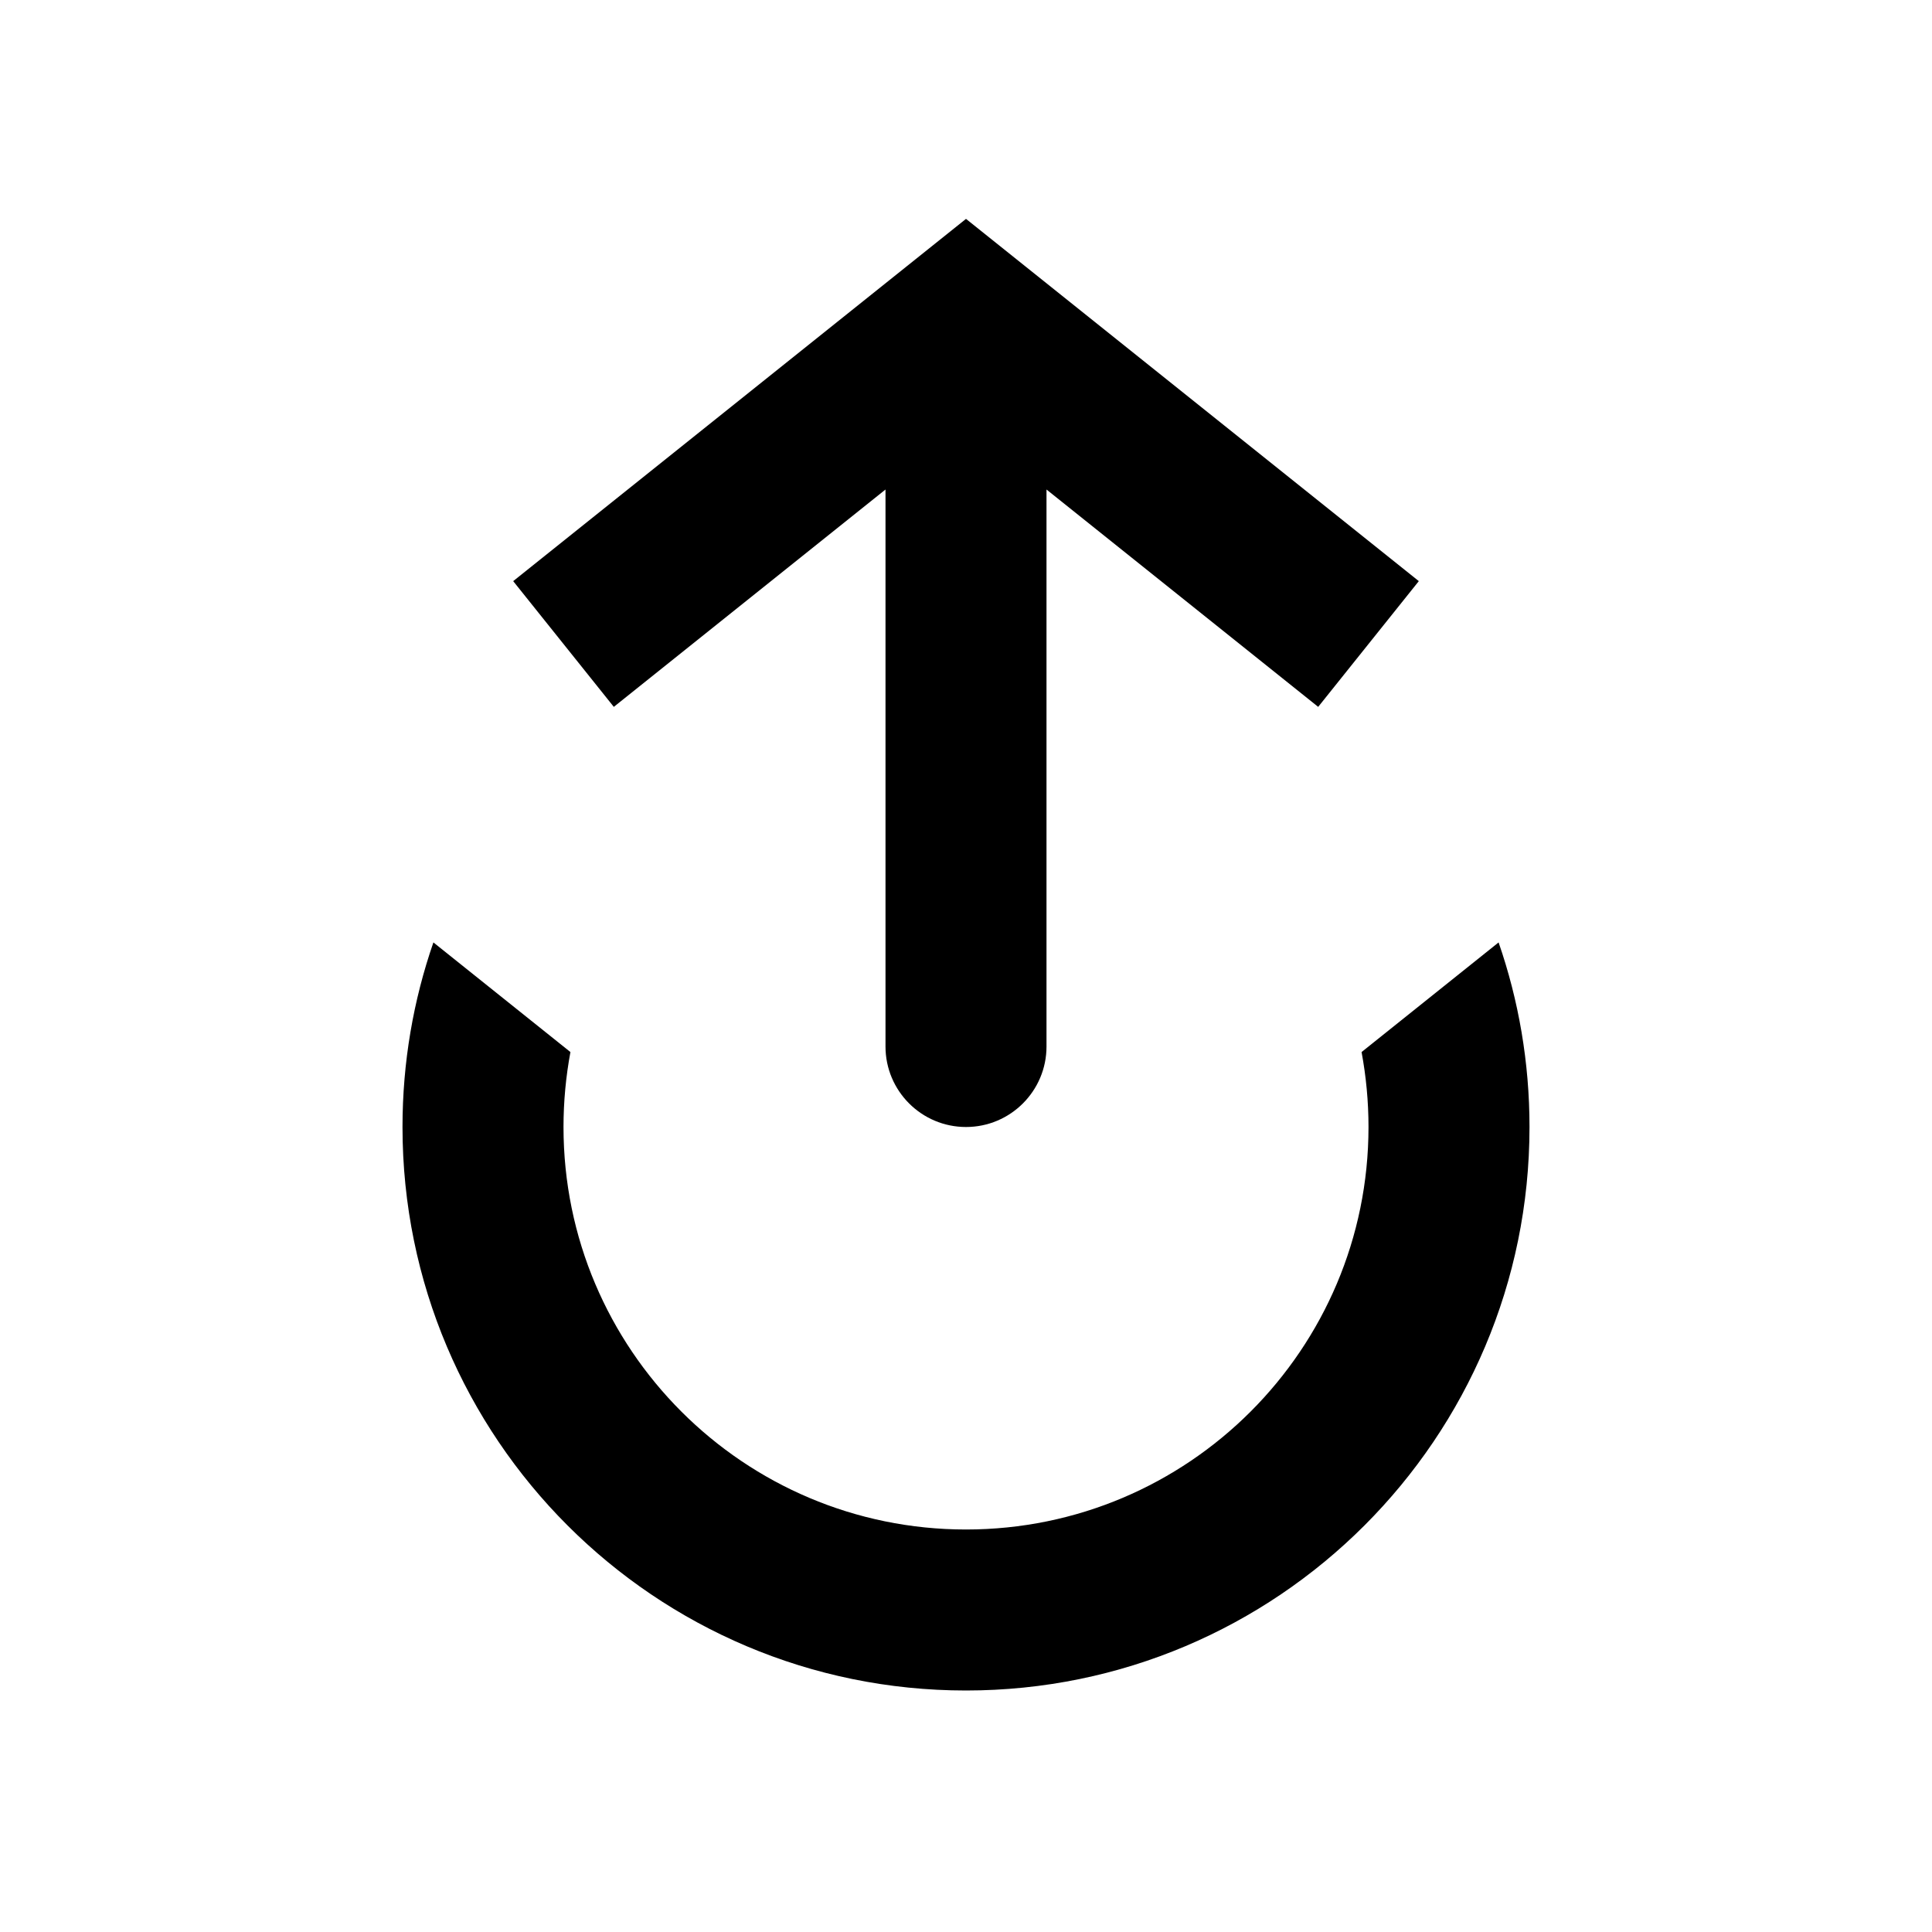 <svg width="24" height="24" viewBox="0 0 24 24" fill="none" xmlns="http://www.w3.org/2000/svg">
<path fill-rule="evenodd" clip-rule="evenodd" d="M7.086 13.069L5.384 11.707C5.135 12.425 5 13.197 5 14C5 17.866 8.134 21 12 21C15.866 21 19 17.866 19 14C19 13.197 18.865 12.425 18.616 11.707L16.914 13.069C16.97 13.371 17 13.682 17 14C17 16.761 14.761 19 12 19C9.239 19 7 16.761 7 14C7 13.682 7.03 13.371 7.086 13.069Z" fill="currentColor"/>
<path d="M12 4L11.375 3.219L12 2.719L12.625 3.219L12 4ZM13 13C13 13.552 12.552 14 12 14C11.448 14 11 13.552 11 13L13 13ZM6.375 7.219L11.375 3.219L12.625 4.781L7.625 8.781L6.375 7.219ZM12.625 3.219L17.625 7.219L16.375 8.781L11.375 4.781L12.625 3.219ZM13 4L13 13L11 13L11 4L13 4Z" fill="currentColor"/>
</svg>
